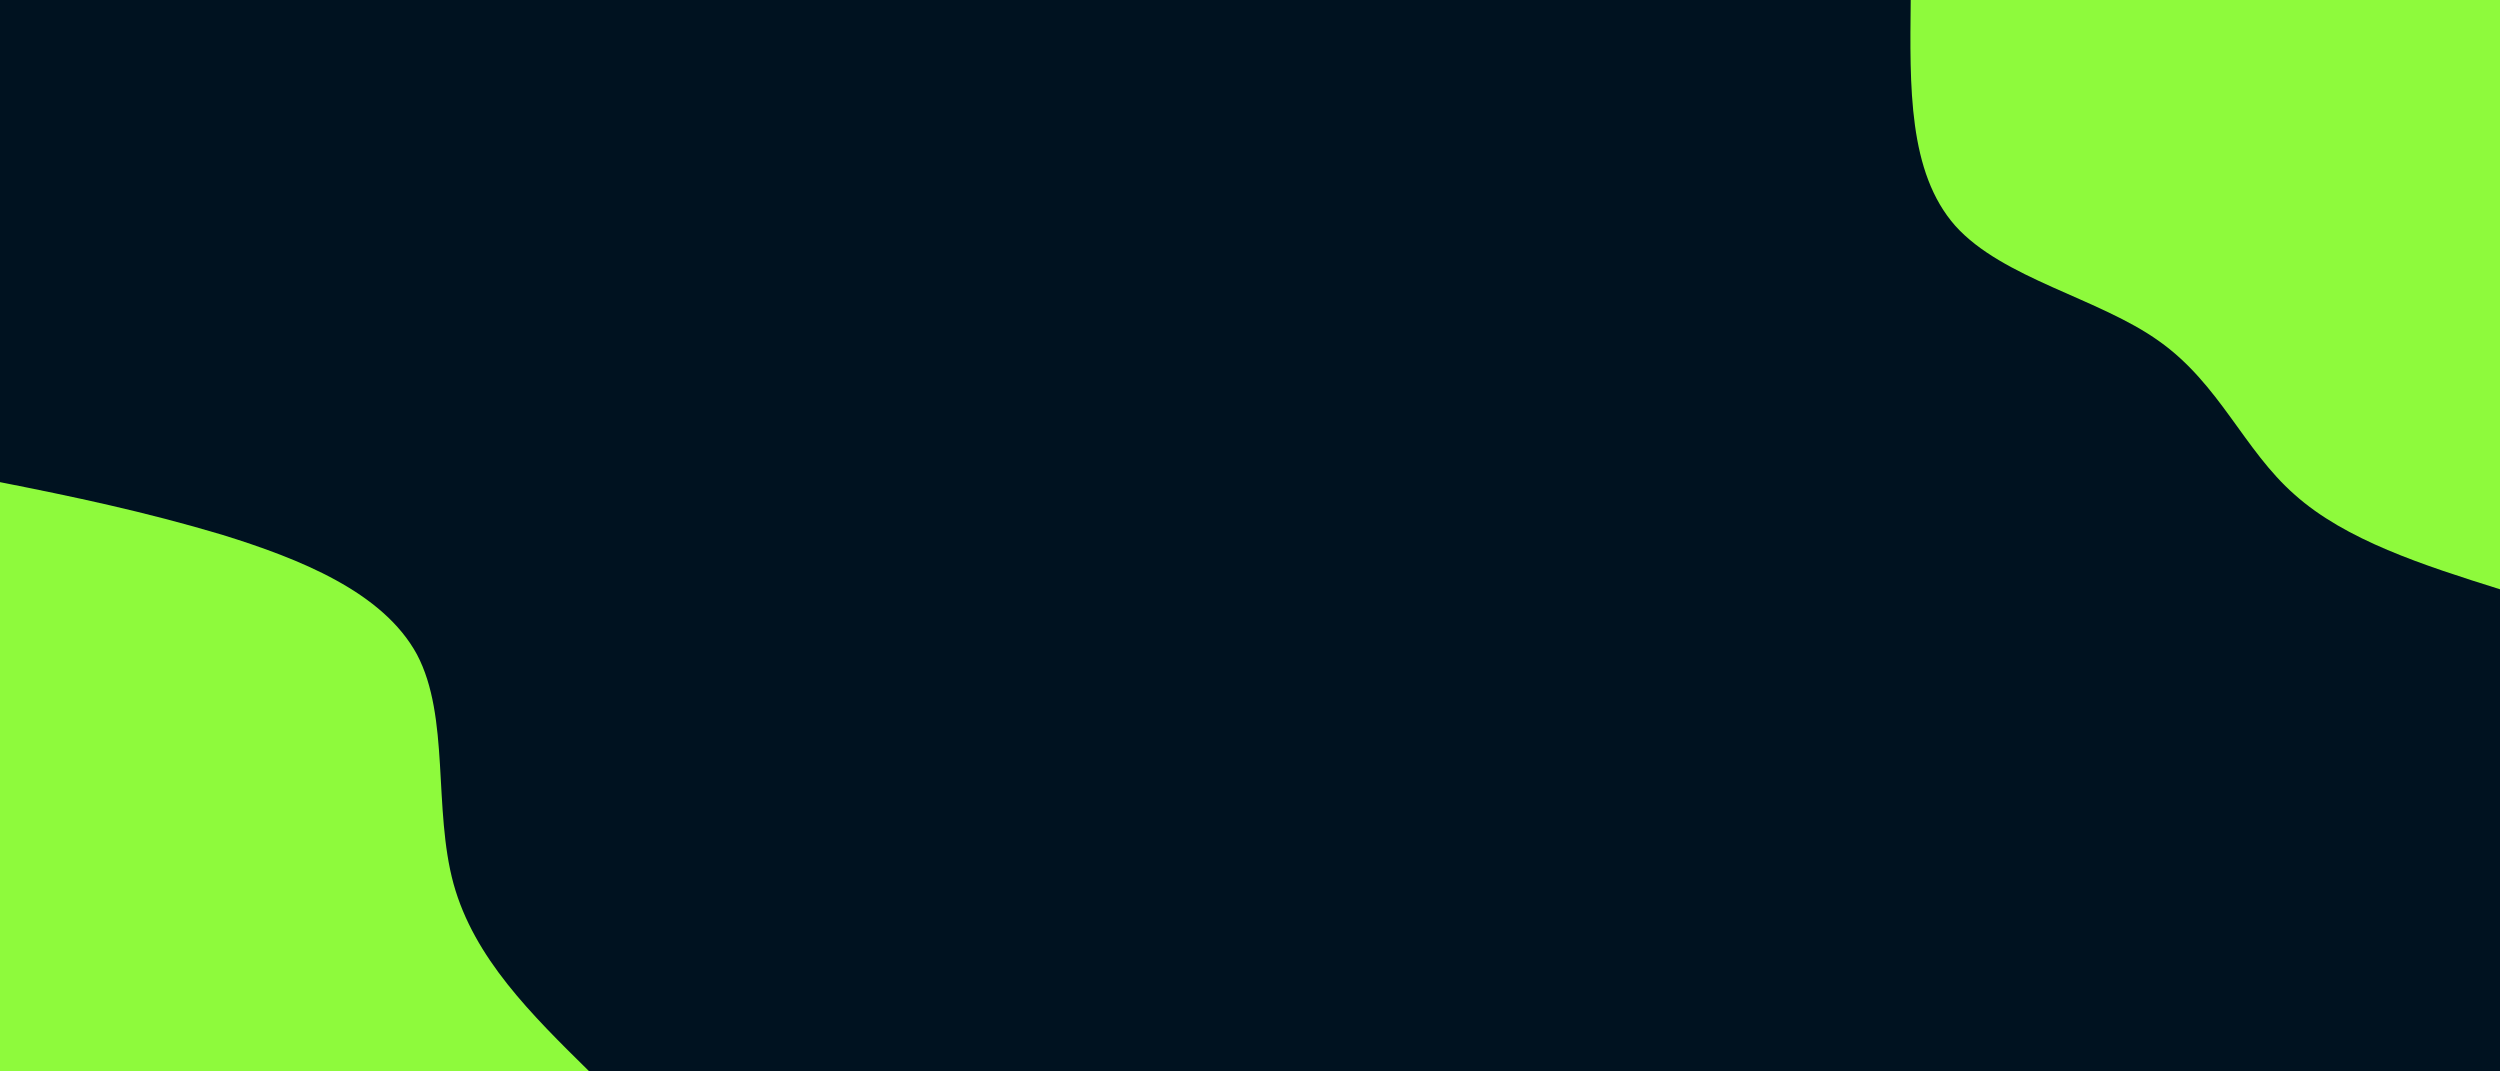 <svg id="visual" viewBox="0 0 280 120" width="280" height="120" xmlns="http://www.w3.org/2000/svg" xmlns:xlink="http://www.w3.org/1999/xlink" version="1.1"><rect x="0" y="0" width="280" height="120" fill="#001220"></rect><defs><linearGradient id="grad1_0" x1="57.1%" y1="0%" x2="100%" y2="100%"><stop offset="3.333%" stop-color="#001220" stop-opacity="1"></stop><stop offset="96.667%" stop-color="#001220" stop-opacity="1"></stop></linearGradient></defs><defs><linearGradient id="grad2_0" x1="0%" y1="0%" x2="42.9%" y2="100%"><stop offset="3.333%" stop-color="#001220" stop-opacity="1"></stop><stop offset="96.667%" stop-color="#001220" stop-opacity="1"></stop></linearGradient></defs><g transform="translate(280, 0)"><path d="M0 66C-8.6 63.3 -17.3 60.5 -23 55.4C-28.7 50.4 -31.4 43 -38.2 38.2C-44.9 33.4 -55.7 31.2 -61 25.3C-66.3 19.3 -66.1 9.7 -66 0L0 0Z" fill="#8efa3c"></path></g><g transform="translate(0, 120)"><path d="M0 -66C8.1 -64.4 16.2 -62.7 24.9 -60.1C33.6 -57.4 42.9 -53.7 46.7 -46.7C50.4 -39.7 48.5 -29.4 50.8 -21C53.1 -12.7 59.5 -6.4 66 0L0 0Z" fill="#8efa3c"></path></g></svg>